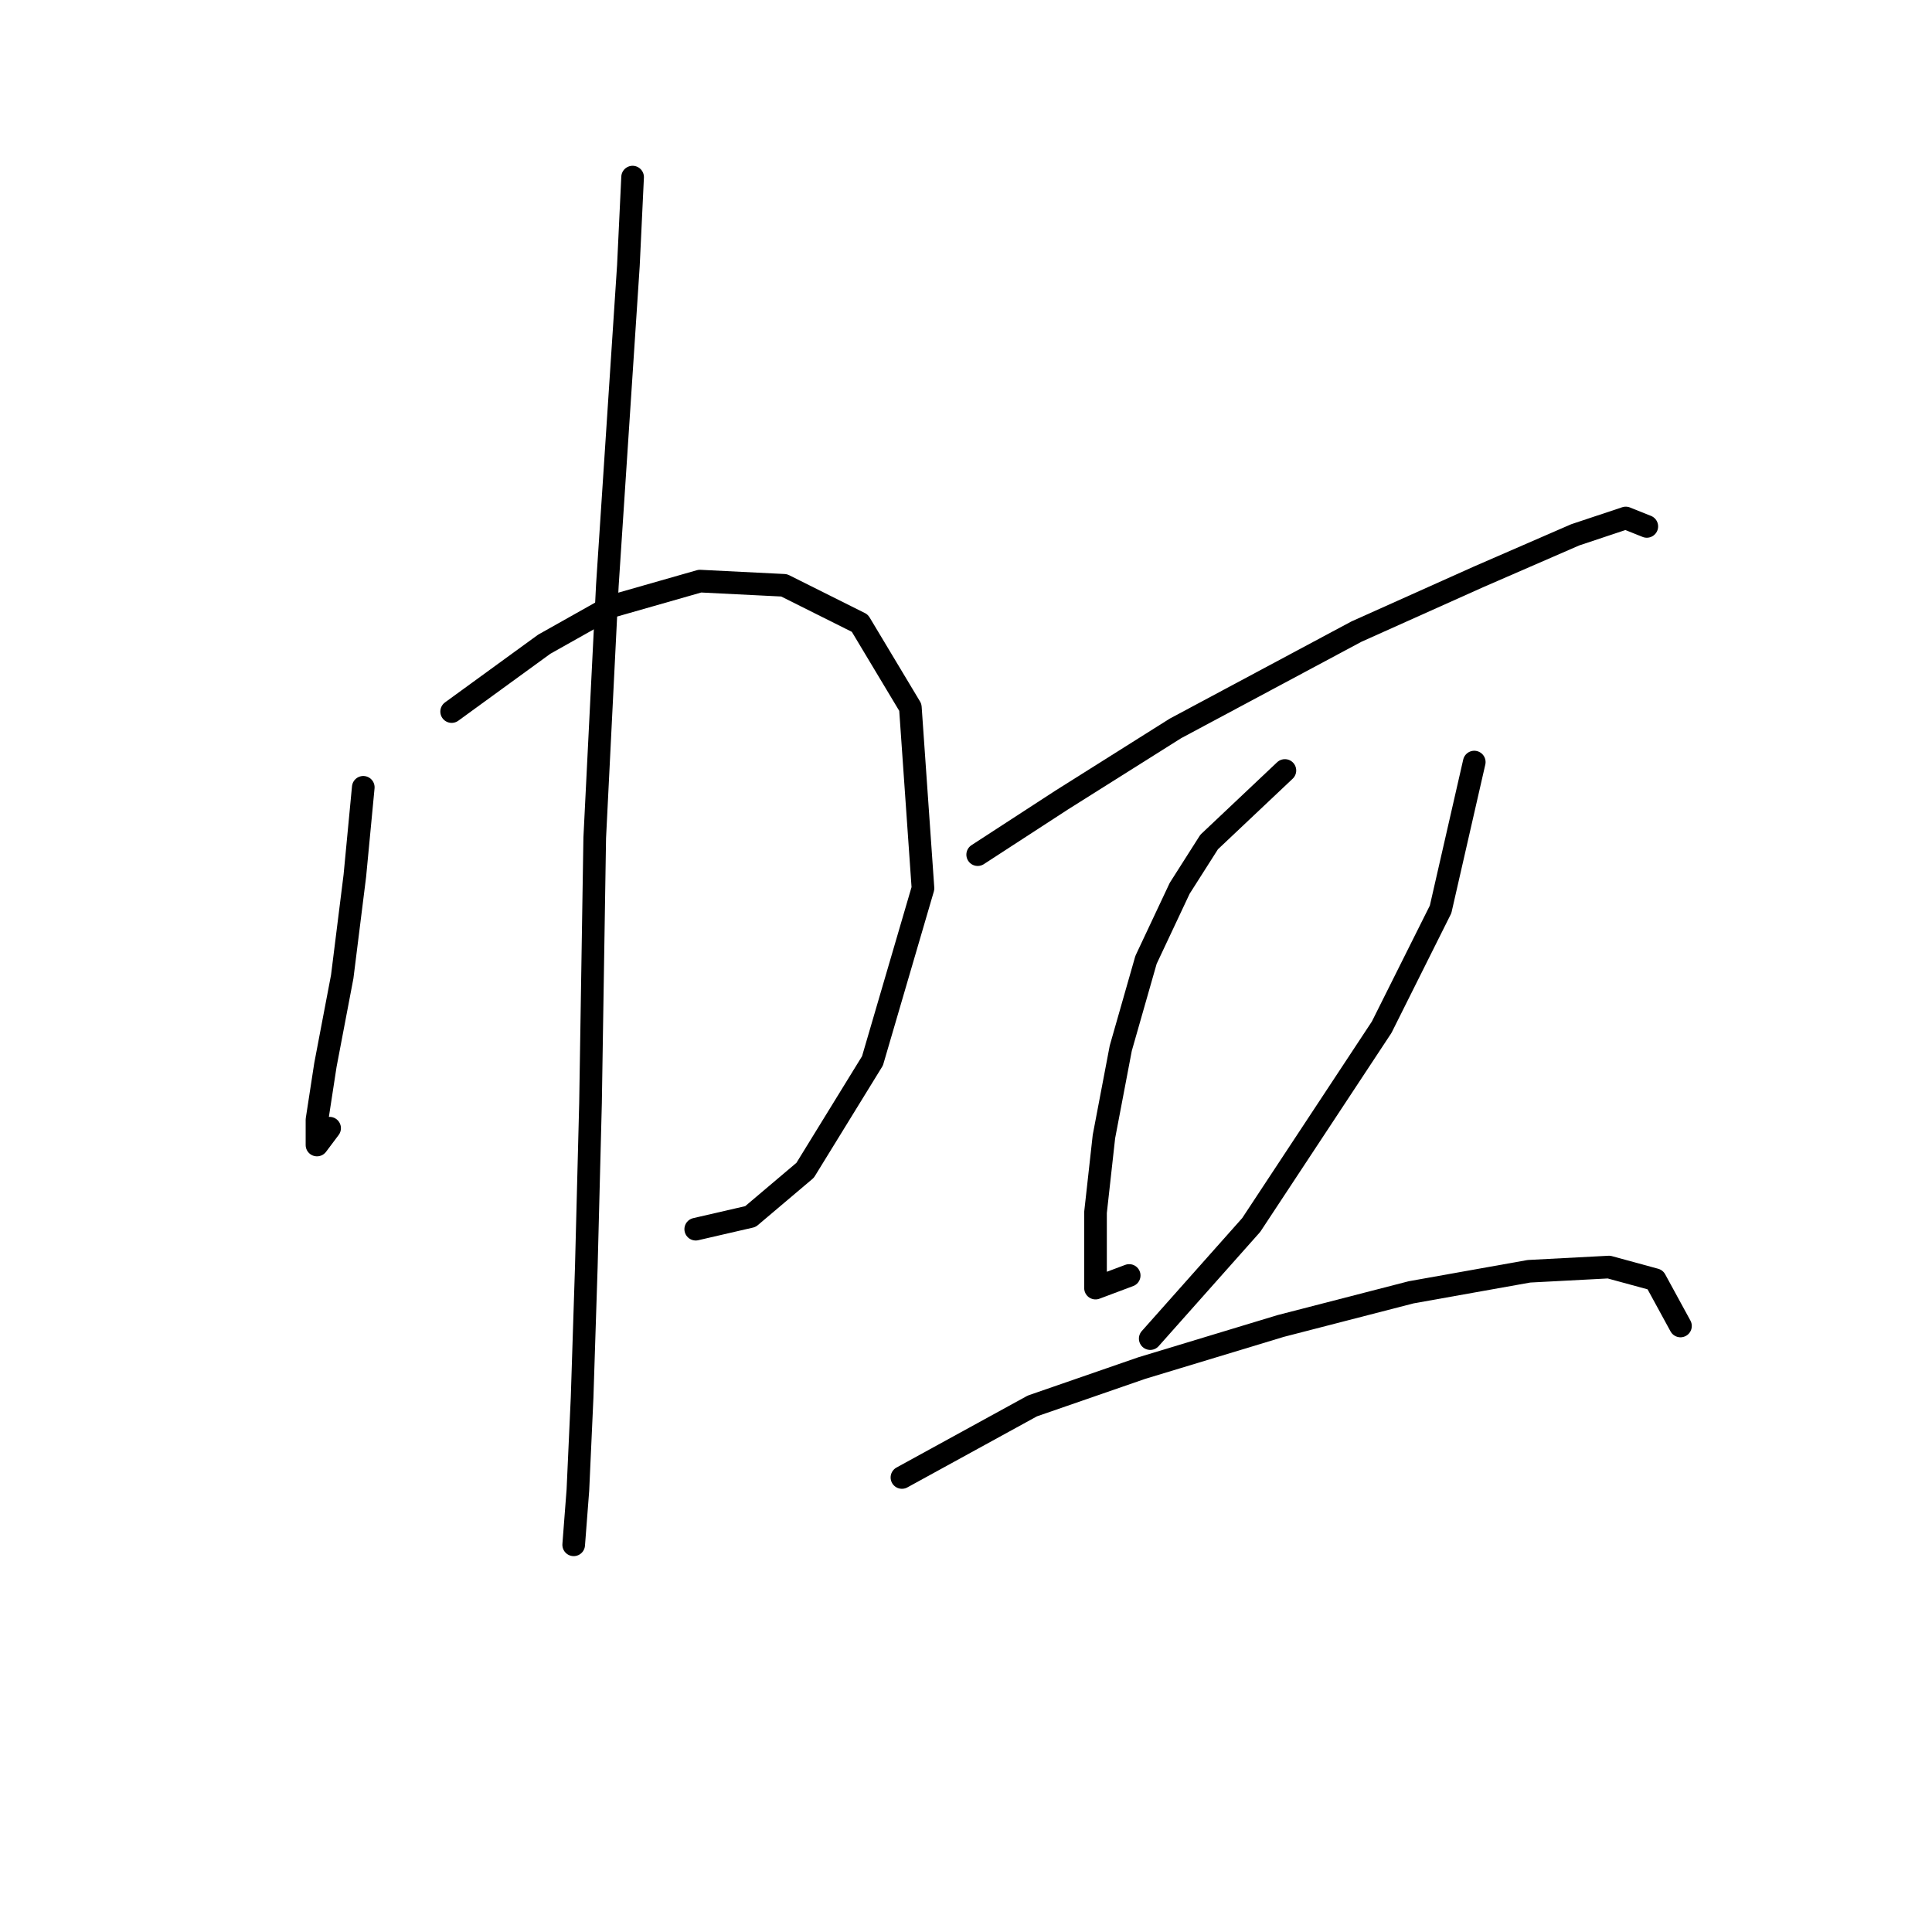 <?xml version="1.0" standalone="no"?>
    <svg width="256" height="256" xmlns="http://www.w3.org/2000/svg" version="1.1">
    <polyline stroke="black" stroke-width="3" stroke-linecap="round" fill="transparent" stroke-linejoin="round" points="48.136 104.323 47.02 116.033 45.347 129.416 43.117 141.126 42.002 148.375 42.002 151.721 43.675 149.491 43.675 149.491 " />
        <polyline stroke="black" stroke-width="3" stroke-linecap="round" fill="transparent" stroke-linejoin="round" points="59.846 94.286 72.113 85.364 81.035 80.346 92.745 77 103.898 77.558 113.935 82.576 120.626 93.729 122.299 117.706 115.608 140.569 106.686 155.067 99.437 161.201 92.188 162.873 92.188 162.873 " />
        <polyline stroke="black" stroke-width="3" stroke-linecap="round" fill="transparent" stroke-linejoin="round" points="83.823 23.468 83.266 35.178 80.478 77.558 78.805 111.015 78.247 146.145 77.689 167.892 77.132 185.178 76.574 197.446 76.017 204.695 76.017 204.695 " />
        <polyline stroke="black" stroke-width="3" stroke-linecap="round" fill="transparent" stroke-linejoin="round" points="129.548 113.245 140.701 105.996 155.756 96.517 179.734 83.691 195.905 76.442 208.73 70.866 215.422 68.636 218.21 69.751 218.21 69.751 " />
        <polyline stroke="black" stroke-width="3" stroke-linecap="round" fill="transparent" stroke-linejoin="round" points="170.255 102.093 160.217 111.572 156.314 117.706 151.853 127.186 148.507 138.896 146.277 150.606 145.162 160.643 145.162 166.777 145.162 170.68 149.623 169.007 149.623 169.007 " />
        <polyline stroke="black" stroke-width="3" stroke-linecap="round" fill="transparent" stroke-linejoin="round" points="195.347 100.978 190.886 120.494 183.08 136.108 165.794 162.316 152.411 177.372 152.411 177.372 " />
        <polyline stroke="black" stroke-width="3" stroke-linecap="round" fill="transparent" stroke-linejoin="round" points="119.511 195.773 136.797 186.294 151.295 181.275 169.697 175.699 186.983 171.238 202.596 168.45 213.191 167.892 219.325 169.565 222.671 175.699 222.671 175.699 " />
        </svg>